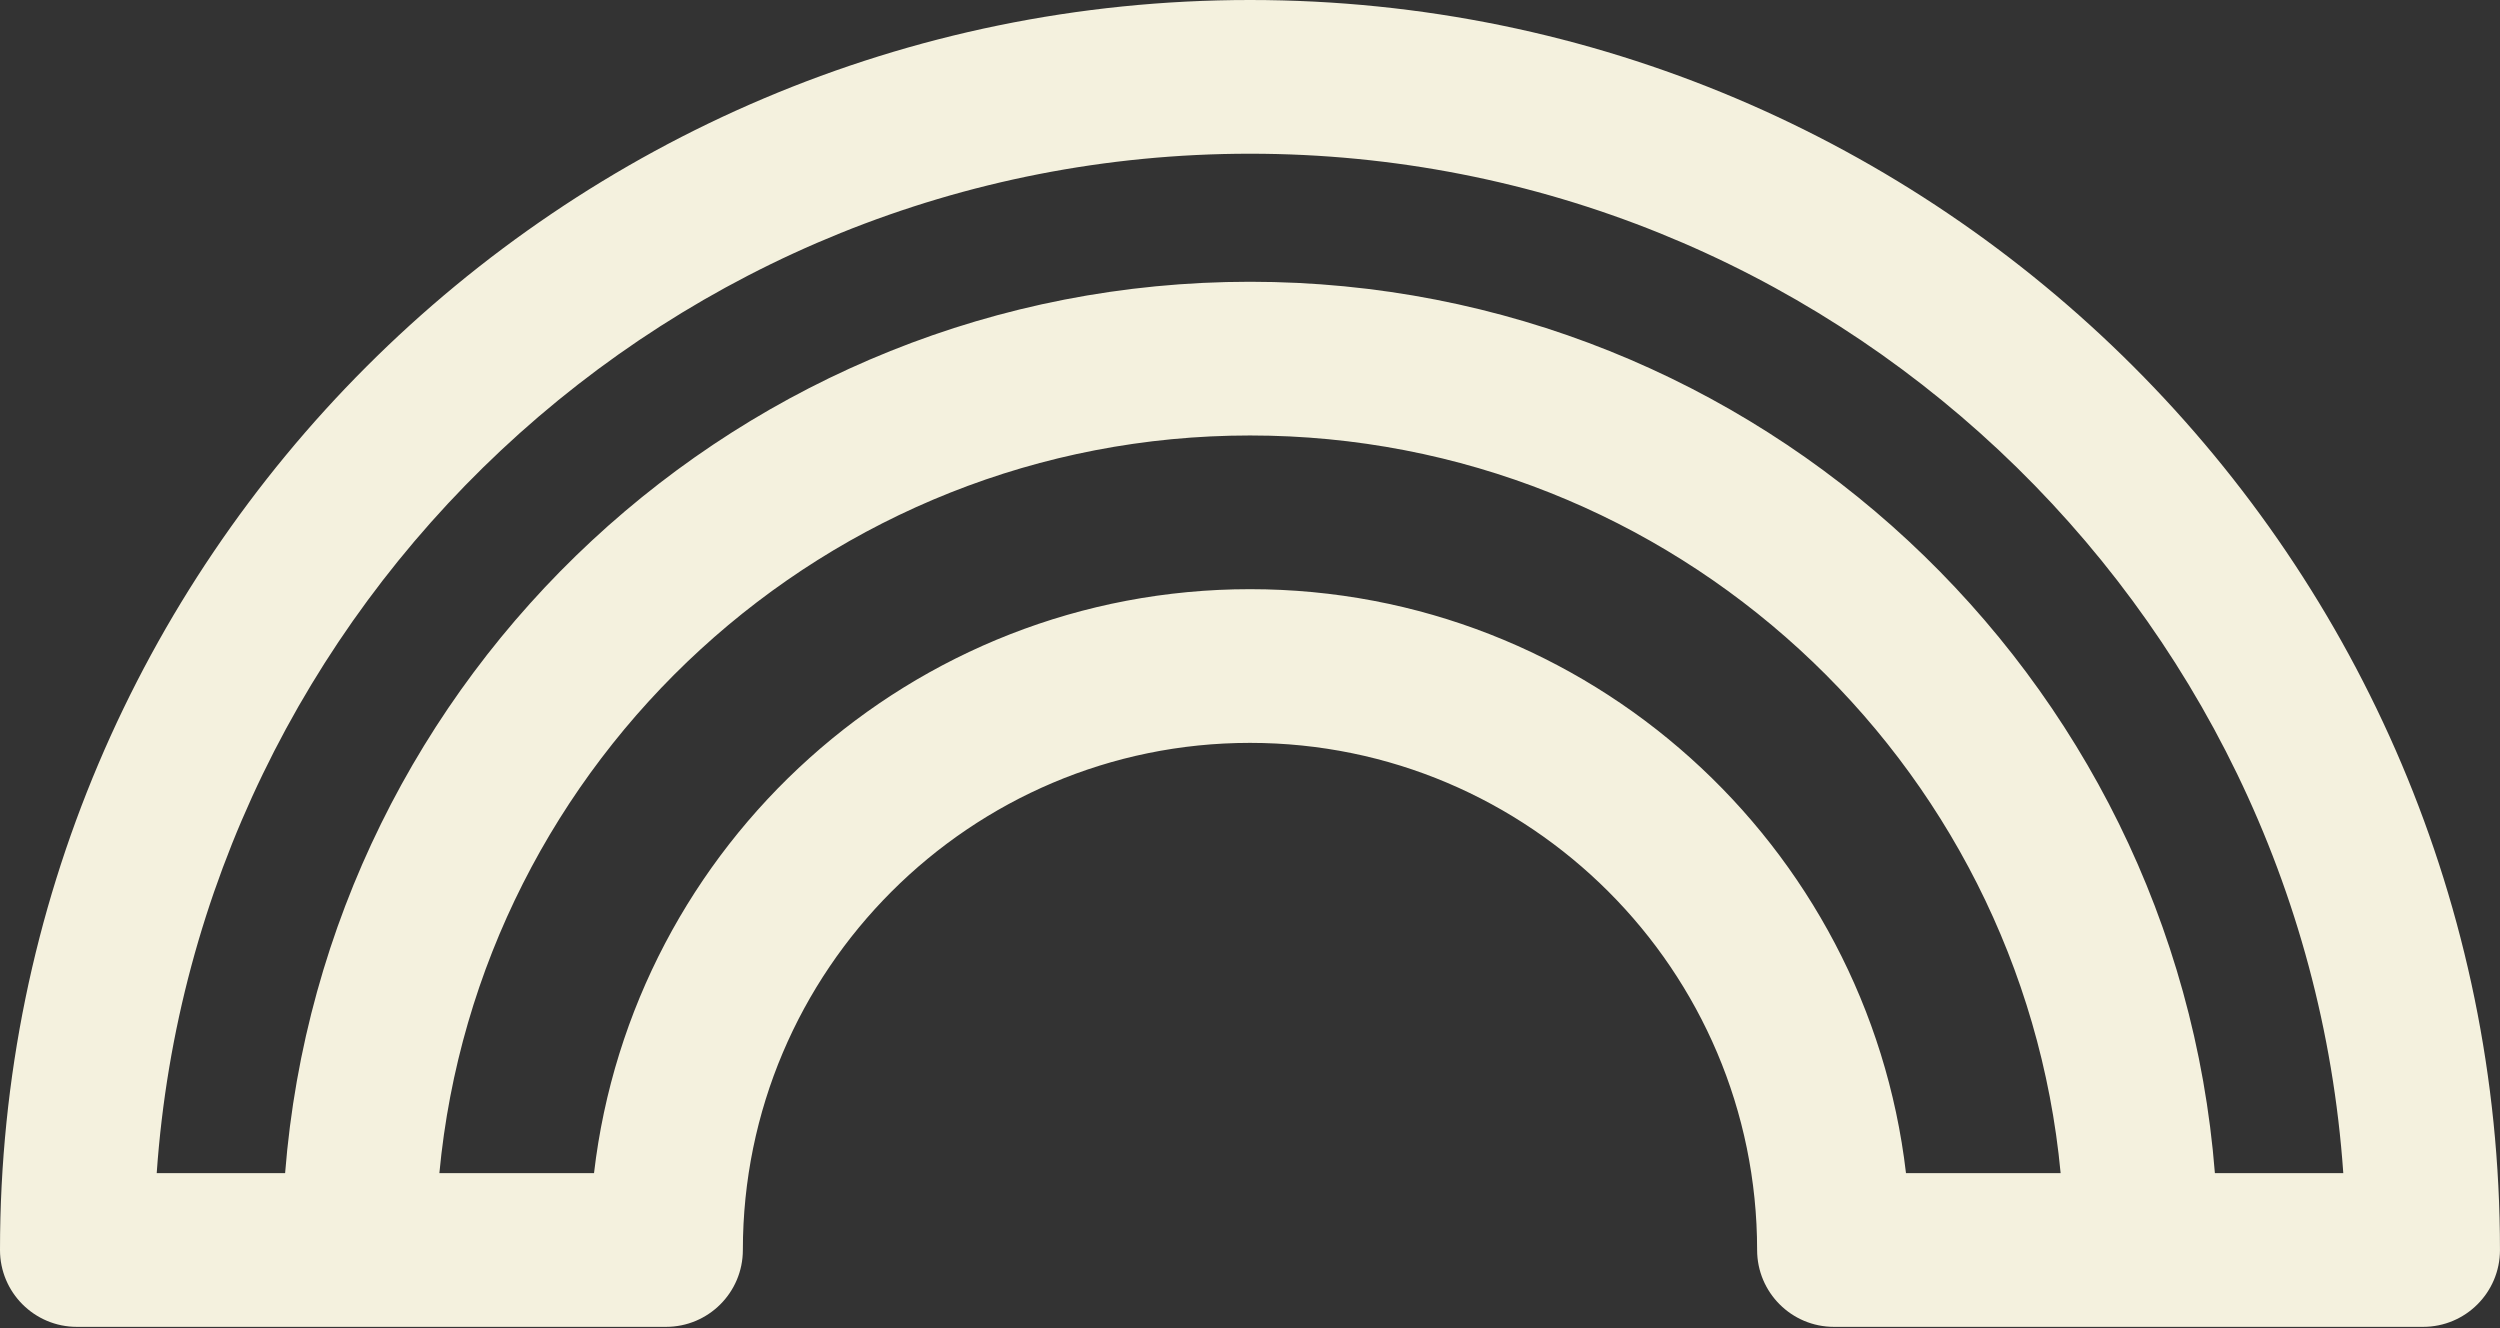 <?xml version="1.0" encoding="utf-8"?>
<!-- Generator: Adobe Illustrator 14.0.0, SVG Export Plug-In  -->
<!DOCTYPE svg PUBLIC "-//W3C//DTD SVG 1.1//EN" "http://www.w3.org/Graphics/SVG/1.1/DTD/svg11.dtd">
<svg version="1.1"
	 xmlns="http://www.w3.org/2000/svg" xmlns:xlink="http://www.w3.org/1999/xlink" xmlns:a="http://ns.adobe.com/AdobeSVGViewerExtensions/3.0/"
	 x="0px" y="0px" width="512px" height="272px" viewBox="0 0 512 272" enable-background="new 0 0 512 272" xml:space="preserve">
<rect x="0" y="0" width="512" height="272" fill="#333333" stroke="none"/>
<defs>
</defs>
<path fill="#F4F1DE" d="M256,0C114.846,0,0,114.847,0,256.001c0,8.692,7.048,15.74,15.738,15.74c0.385,0,1.845,0,2.23,0H134.17
	c0.376,0,1.852,0,2.23,0c8.69,0,15.738-7.05,15.738-15.74c0-57.271,46.593-103.86,103.86-103.86
	c57.267,0,103.861,46.592,103.861,103.86c0,8.692,7.047,15.74,15.737,15.74c0.376,0,1.853,0,2.229,0h116.203c0.385,0,1.841,0,2.23,0
	c8.69,0,15.736-7.05,15.736-15.74C512,114.847,397.156,0,256,0z M256,31.481c118.509,0,215.793,92.299,223.906,208.778h-26.297
	C445.555,138.261,360.038,57.706,256,57.706S66.445,138.261,58.391,240.26H32.094C40.208,123.781,137.491,31.481,256,31.481z
	 M256,120.664c-69.294,0-126.508,52.367-134.346,119.597h-31.67C97.944,155.646,169.33,89.185,256,89.185
	c86.669,0,158.056,66.461,166.017,151.076h-31.67C382.51,173.032,325.295,120.664,256,120.664z"/>
</svg>
